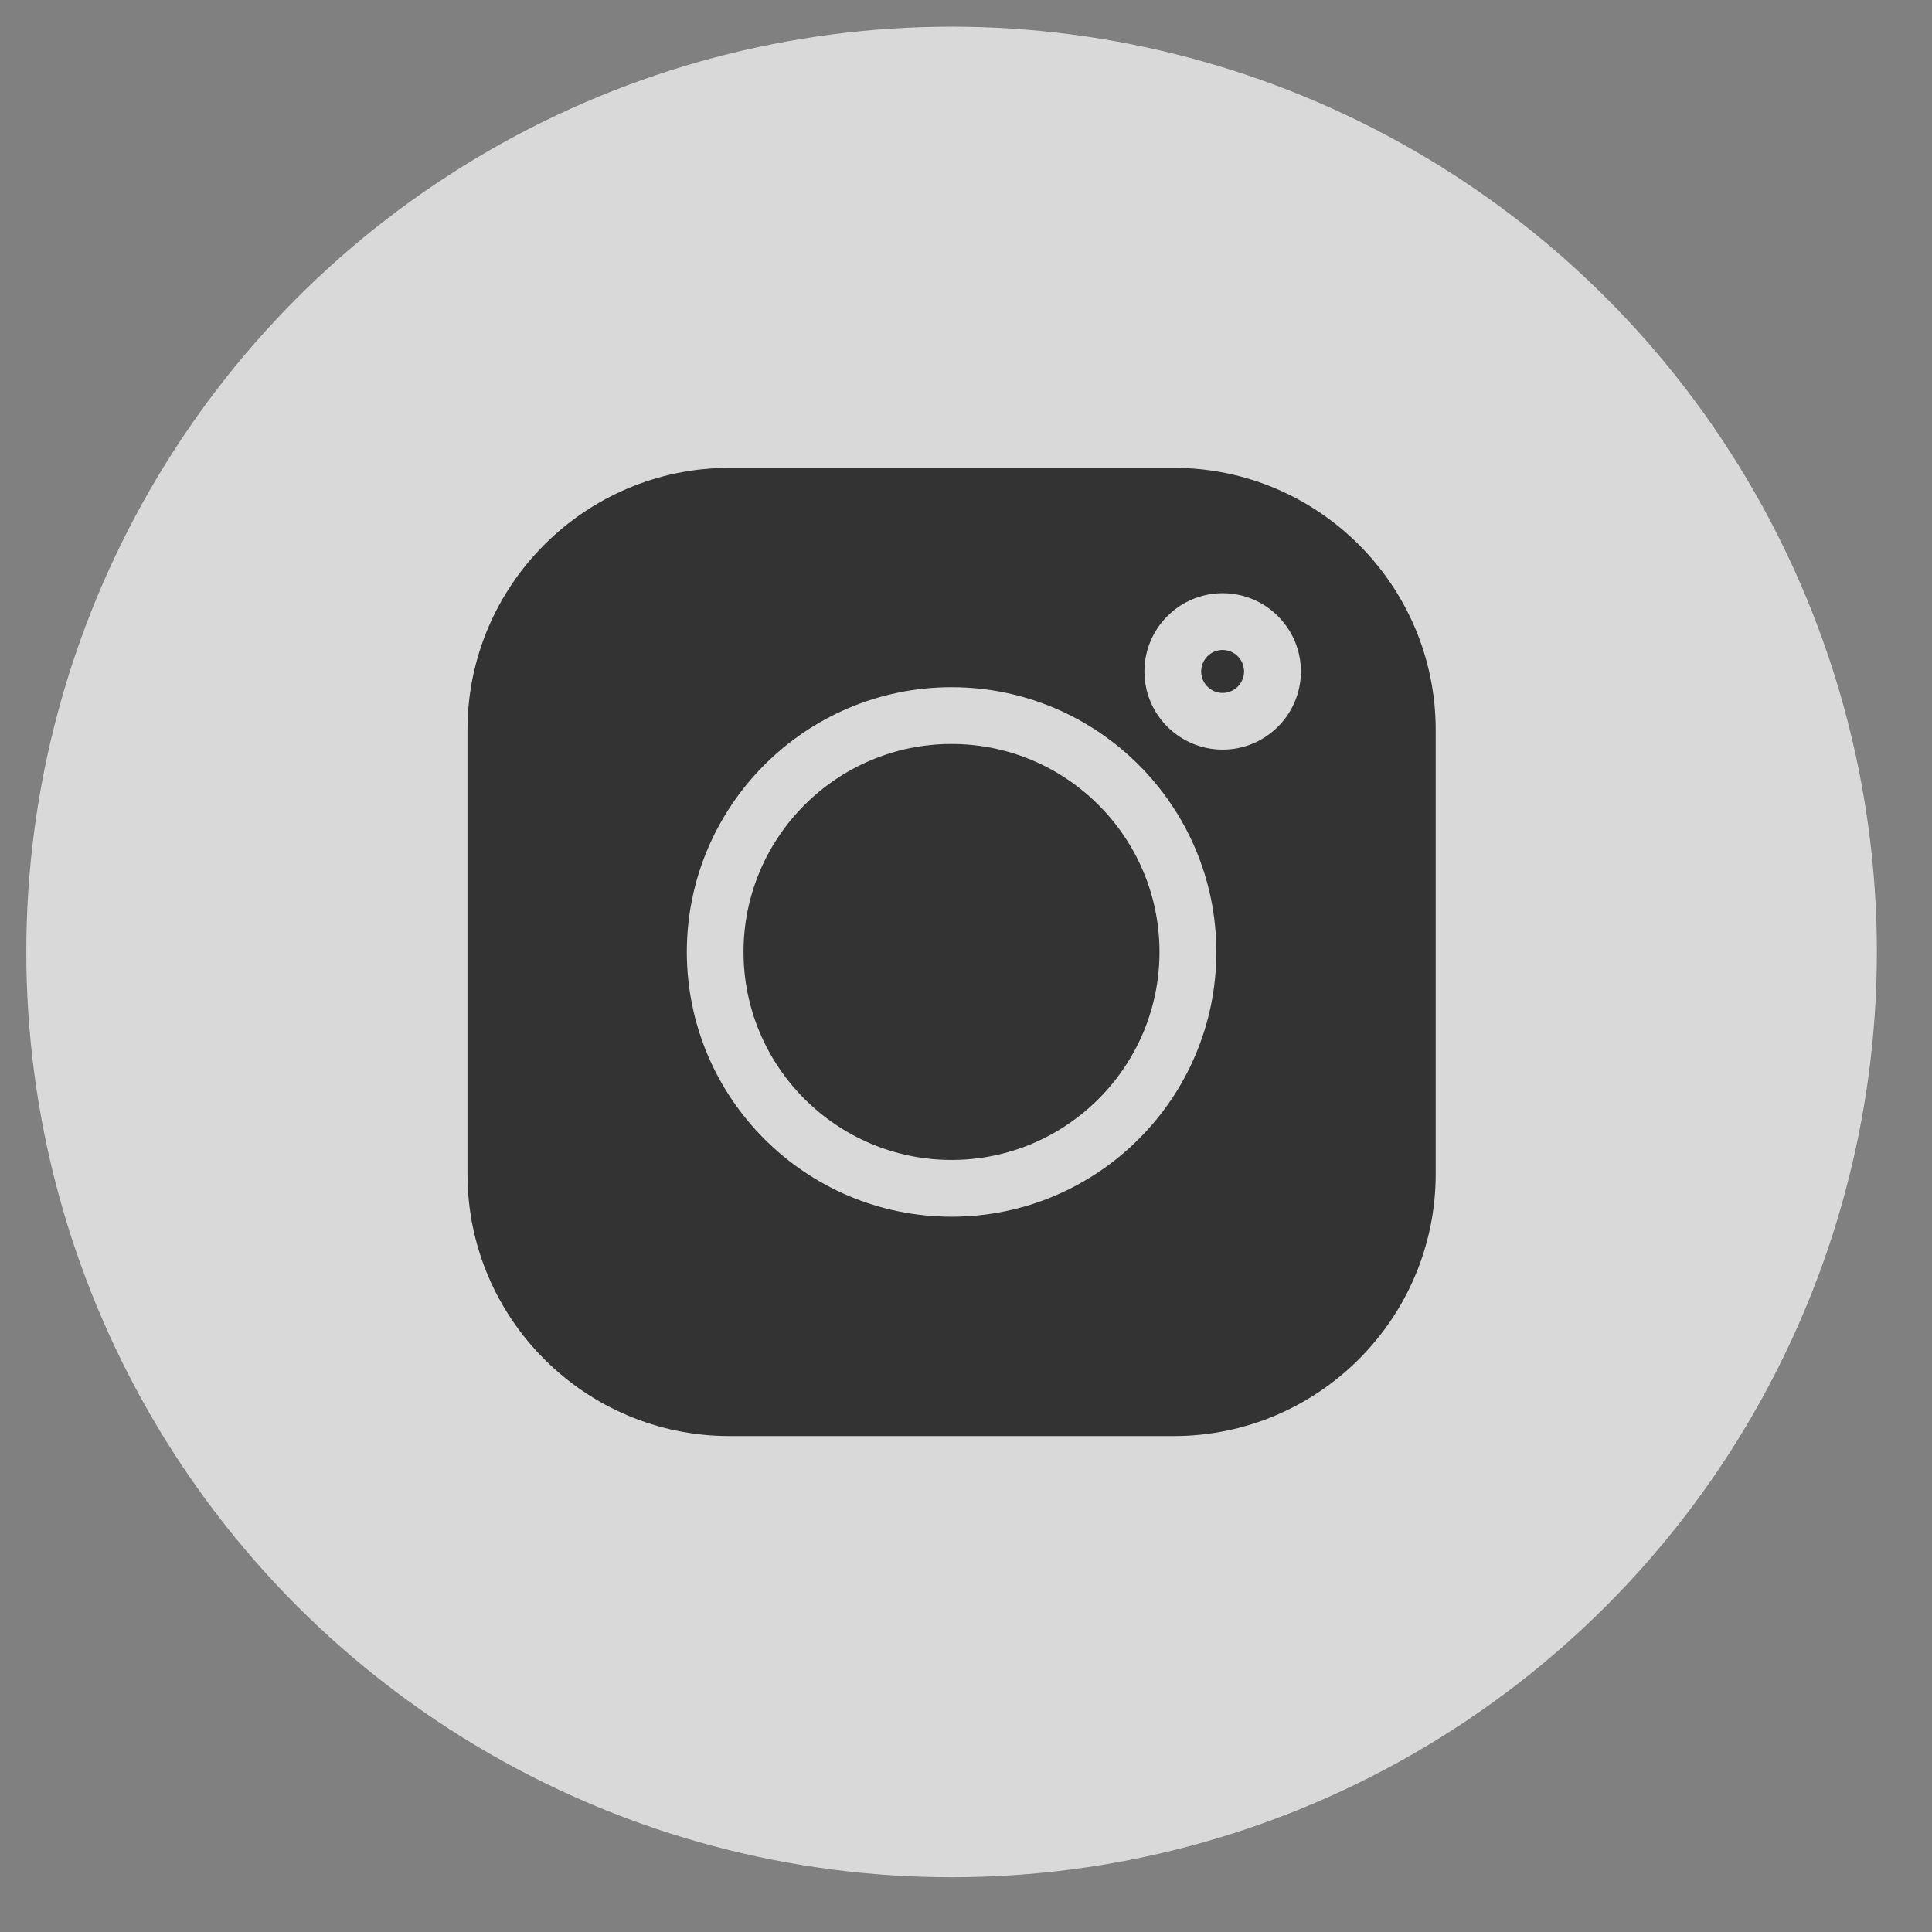 <svg xmlns="http://www.w3.org/2000/svg" width="26" height="26" viewBox="0 0 26 26" fill="none">
<rect x="0" y="0" width="26" height="26" fill="#808080" stroke="none"/>
<circle cx="12.806" cy="12.811" r="12.452" fill="white" fill-opacity="0.7"/>
<path d="M15.794 6.296H9.818C7.873 6.296 6.291 7.878 6.291 9.823V15.799C6.291 17.744 7.873 19.326 9.818 19.326H15.794C17.739 19.326 19.321 17.744 19.321 15.799V9.823C19.321 7.878 17.739 6.296 15.794 6.296V6.296ZM12.806 16.374C10.841 16.374 9.243 14.776 9.243 12.811C9.243 10.847 10.841 9.248 12.806 9.248C14.77 9.248 16.369 10.847 16.369 12.811C16.369 14.776 14.77 16.374 12.806 16.374ZM16.454 10.088C15.873 10.088 15.401 9.616 15.401 9.036C15.401 8.455 15.873 7.983 16.454 7.983C17.034 7.983 17.507 8.455 17.507 9.036C17.507 9.616 17.034 10.088 16.454 10.088Z" fill="#333333"/>
<path d="M12.805 10.012C11.262 10.012 10.006 11.268 10.006 12.811C10.006 14.354 11.262 15.61 12.805 15.61C14.349 15.61 15.604 14.354 15.604 12.811C15.604 11.268 14.349 10.012 12.805 10.012Z" fill="#333333"/>
<path d="M16.453 8.747C16.294 8.747 16.165 8.877 16.165 9.036C16.165 9.195 16.294 9.325 16.453 9.325C16.613 9.325 16.742 9.195 16.742 9.036C16.742 8.877 16.613 8.747 16.453 8.747Z" fill="#333333"/>
</svg>